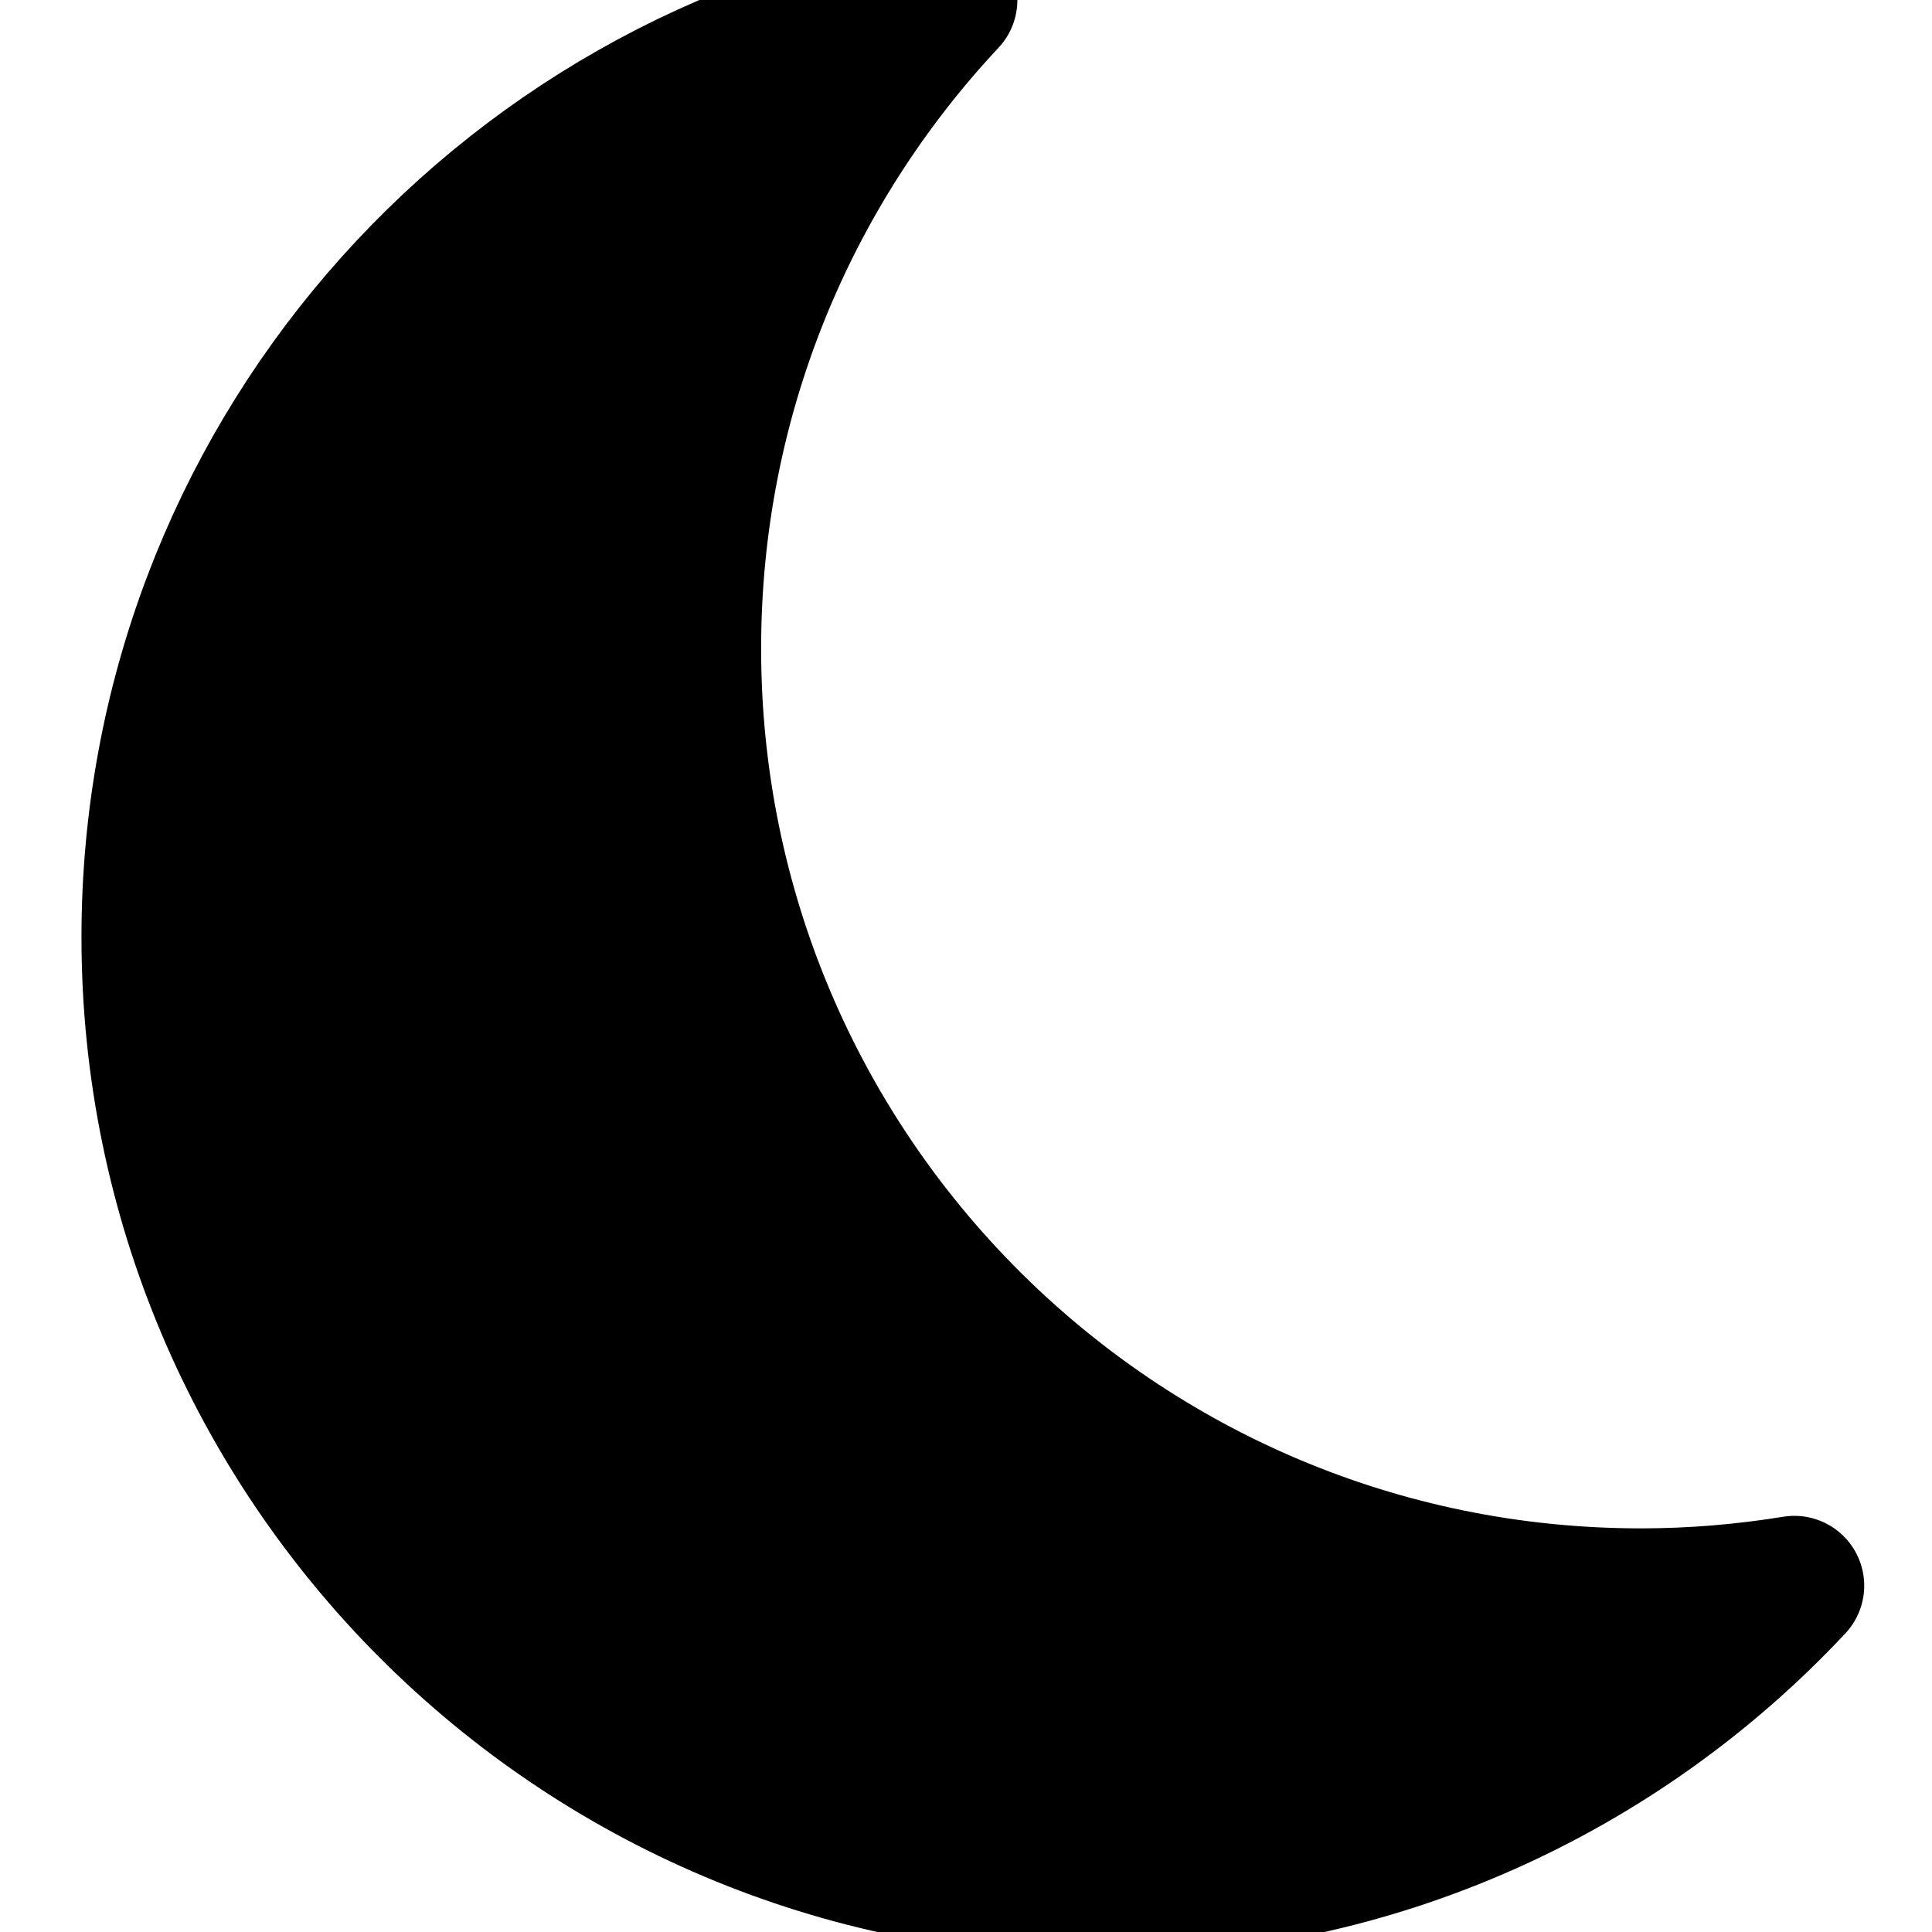 <?xml version="1.0" encoding="utf-8"?>
<!-- Generator: Adobe Illustrator 17.0.0, SVG Export Plug-In . SVG Version: 6.00 Build 0)  -->
<!DOCTYPE svg PUBLIC "-//W3C//DTD SVG 1.1//EN" "http://www.w3.org/Graphics/SVG/1.1/DTD/svg11.dtd">
<svg version="1.1" id="Layer_1" xmlns="http://www.w3.org/2000/svg" xmlns:xlink="http://www.w3.org/1999/xlink" x="0px" y="0px"
	 width="69.17px" height="69.17px" viewBox="0 0 69.17 69.17" enable-background="new 0 0 69.17 69.17" xml:space="preserve">
<path fill="currentColor" fill-opacity='1' stroke="currentColor" stroke-width="5" stroke-linecap="round" stroke-linejoin="round" stroke-miterlimit="10" d="
	M58.75,57.219c-18.778,0-34-15.222-34-34c0-8.98,3.487-17.141,9.174-23.219C17.759,2.627,5.417,16.645,5.417,33.552
	c0,18.778,15.222,34,34,34c9.798,0,18.622-4.15,24.826-10.781C62.454,57.061,60.621,57.219,58.75,57.219z"/>
</svg>
